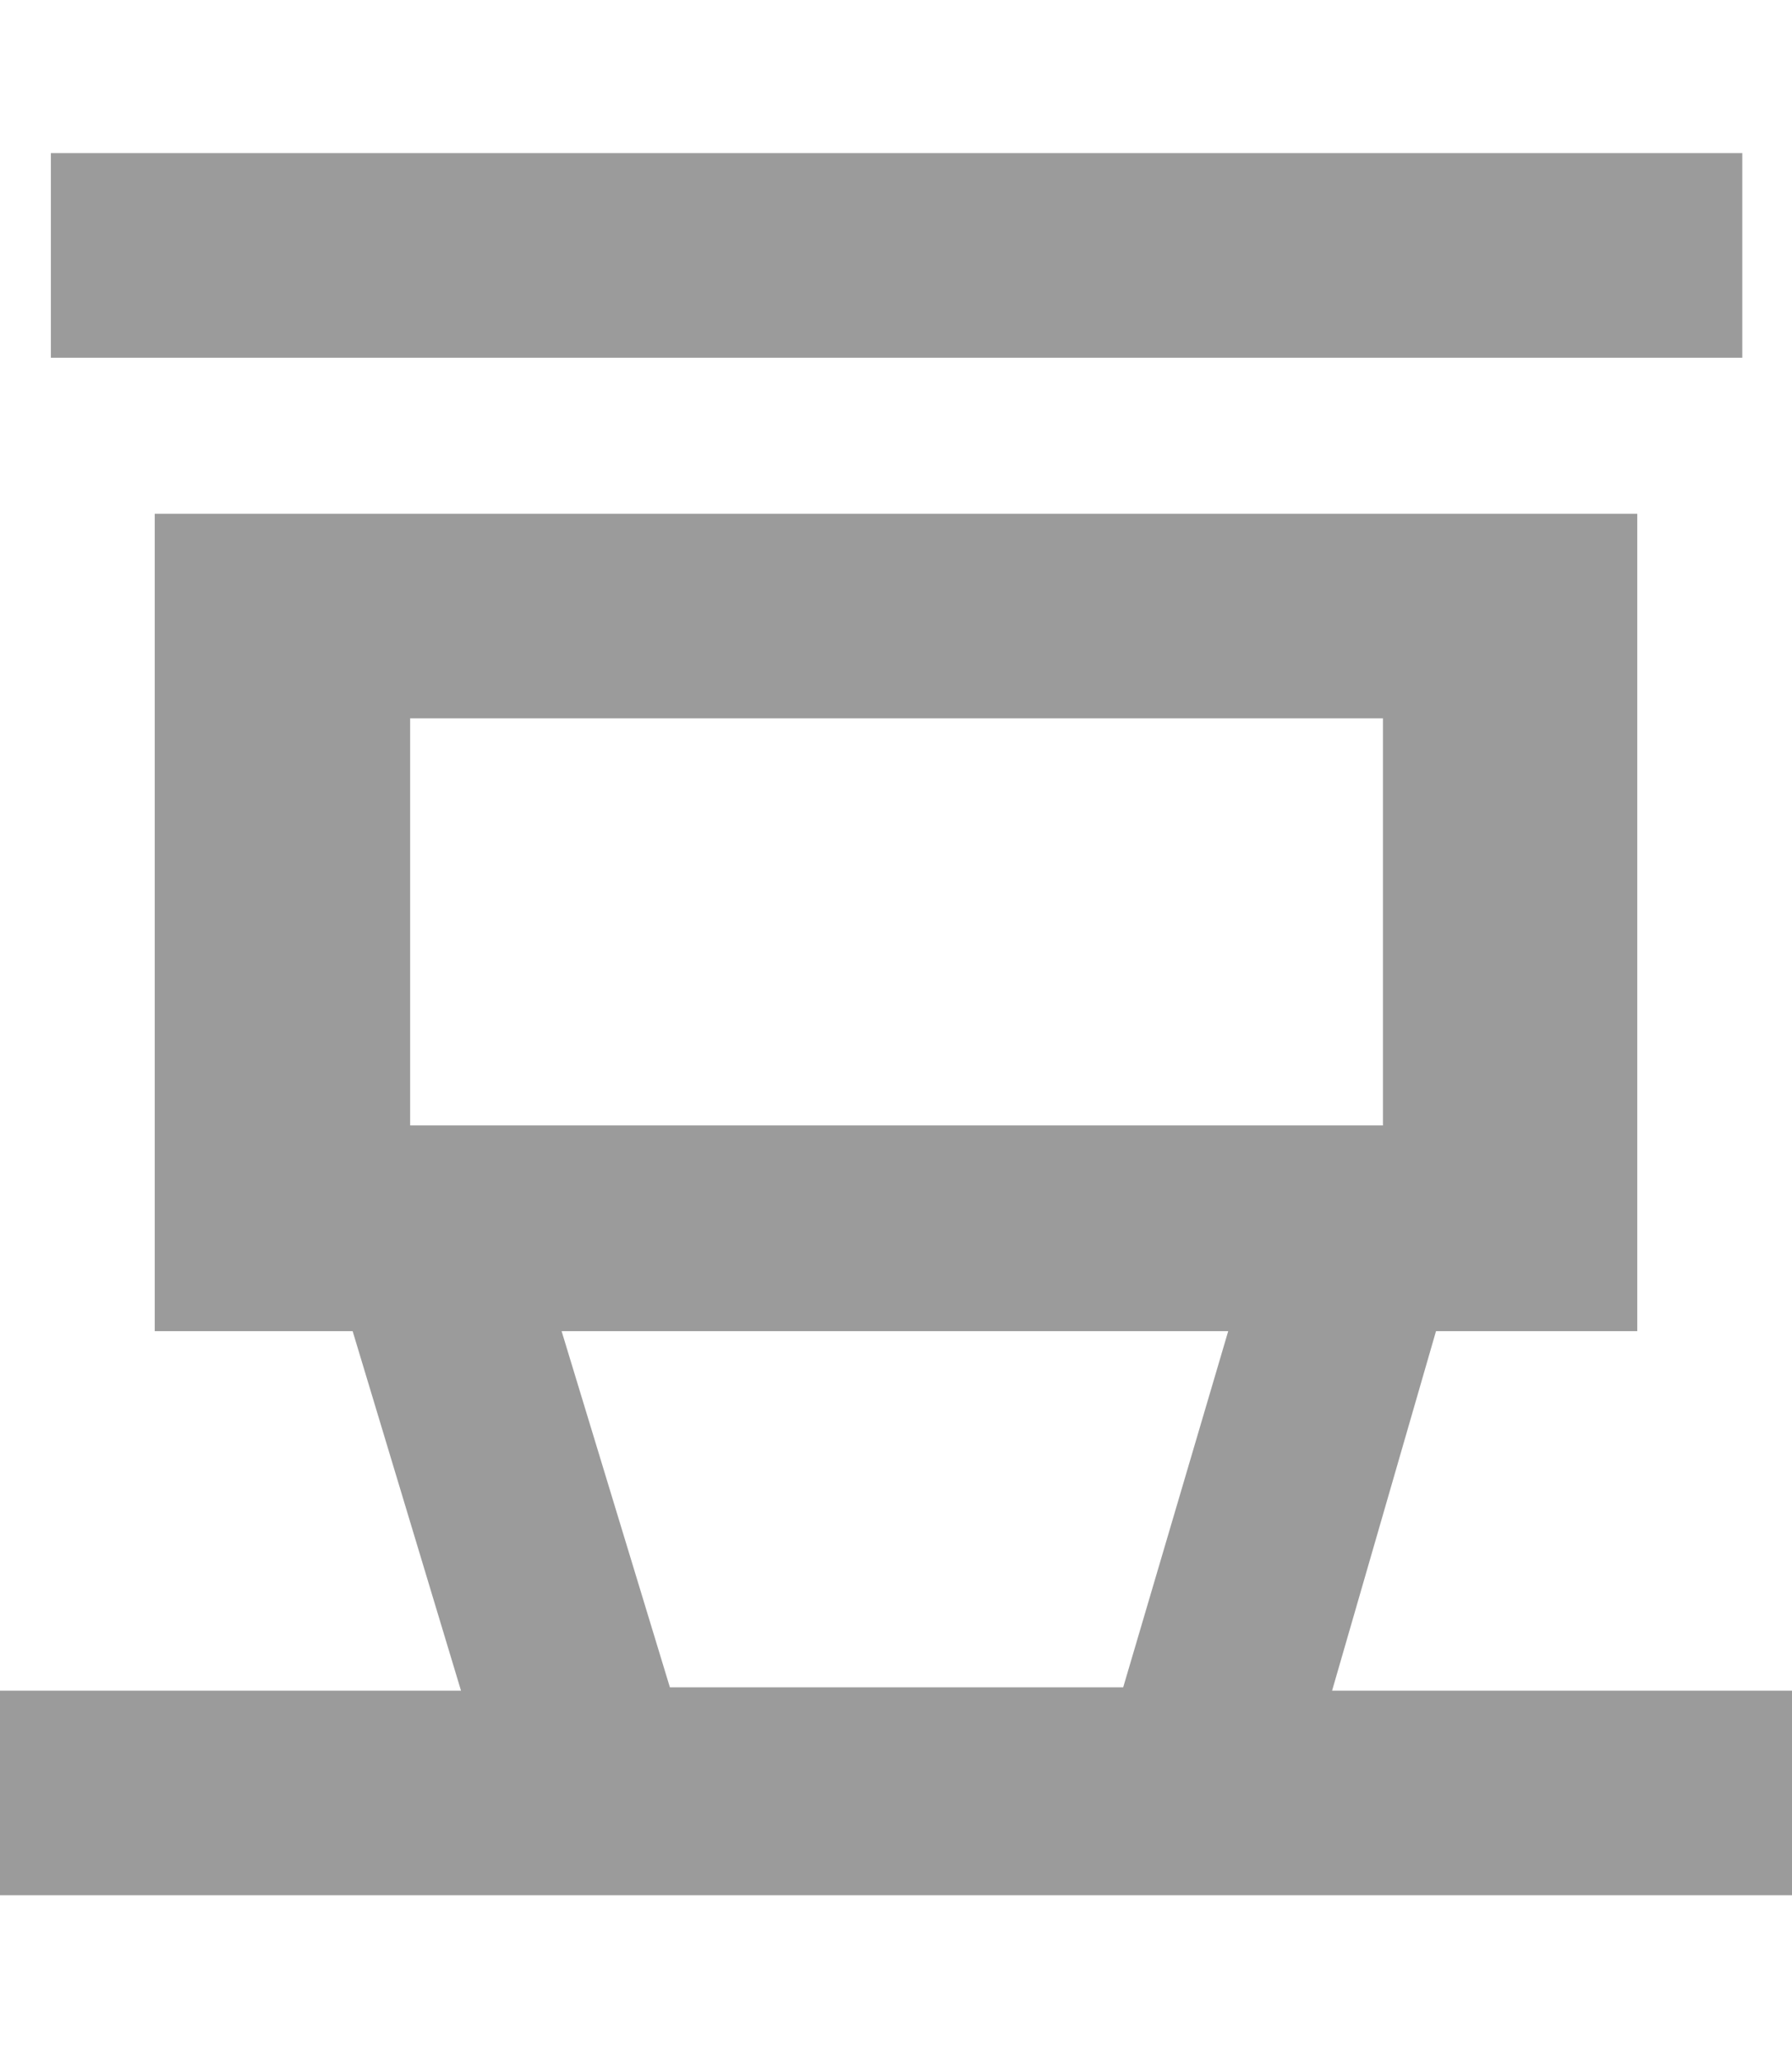 <?xml version="1.0" encoding="UTF-8"?>
<svg width="20px" height="100%" viewBox="0 0 23 23" version="1.1" xmlns="http://www.w3.org/2000/svg" xmlns:xlink="http://www.w3.org/1999/xlink">
    <g id="web" stroke="none" stroke-width="1" fill="none" fill-rule="evenodd">
        <g id="works" transform="translate(-546, -608)" fill-rule="nonzero" fill="#9B9B9B">
            <path d="M568.362,608.239 L546.653,608.239 L546.653,610.864 L568.362,610.864 L568.362,608.239 L568.362,608.239 Z M563.097,627.962 L564.431,623.35 L567.014,623.35 L567.014,612.865 L547.986,612.865 L547.986,623.35 L550.526,623.35 L551.917,627.962 L546,627.962 L546,630.586 L569,630.586 L569,627.962 L563.097,627.962 Z M551.264,620.711 L551.264,615.49 L563.75,615.49 L563.75,620.711 L551.264,620.711 Z M560.416,627.919 L554.598,627.919 L553.208,623.35 L561.764,623.35 L560.416,627.919 Z" id="douban"></path>
        </g>
    </g>
</svg>